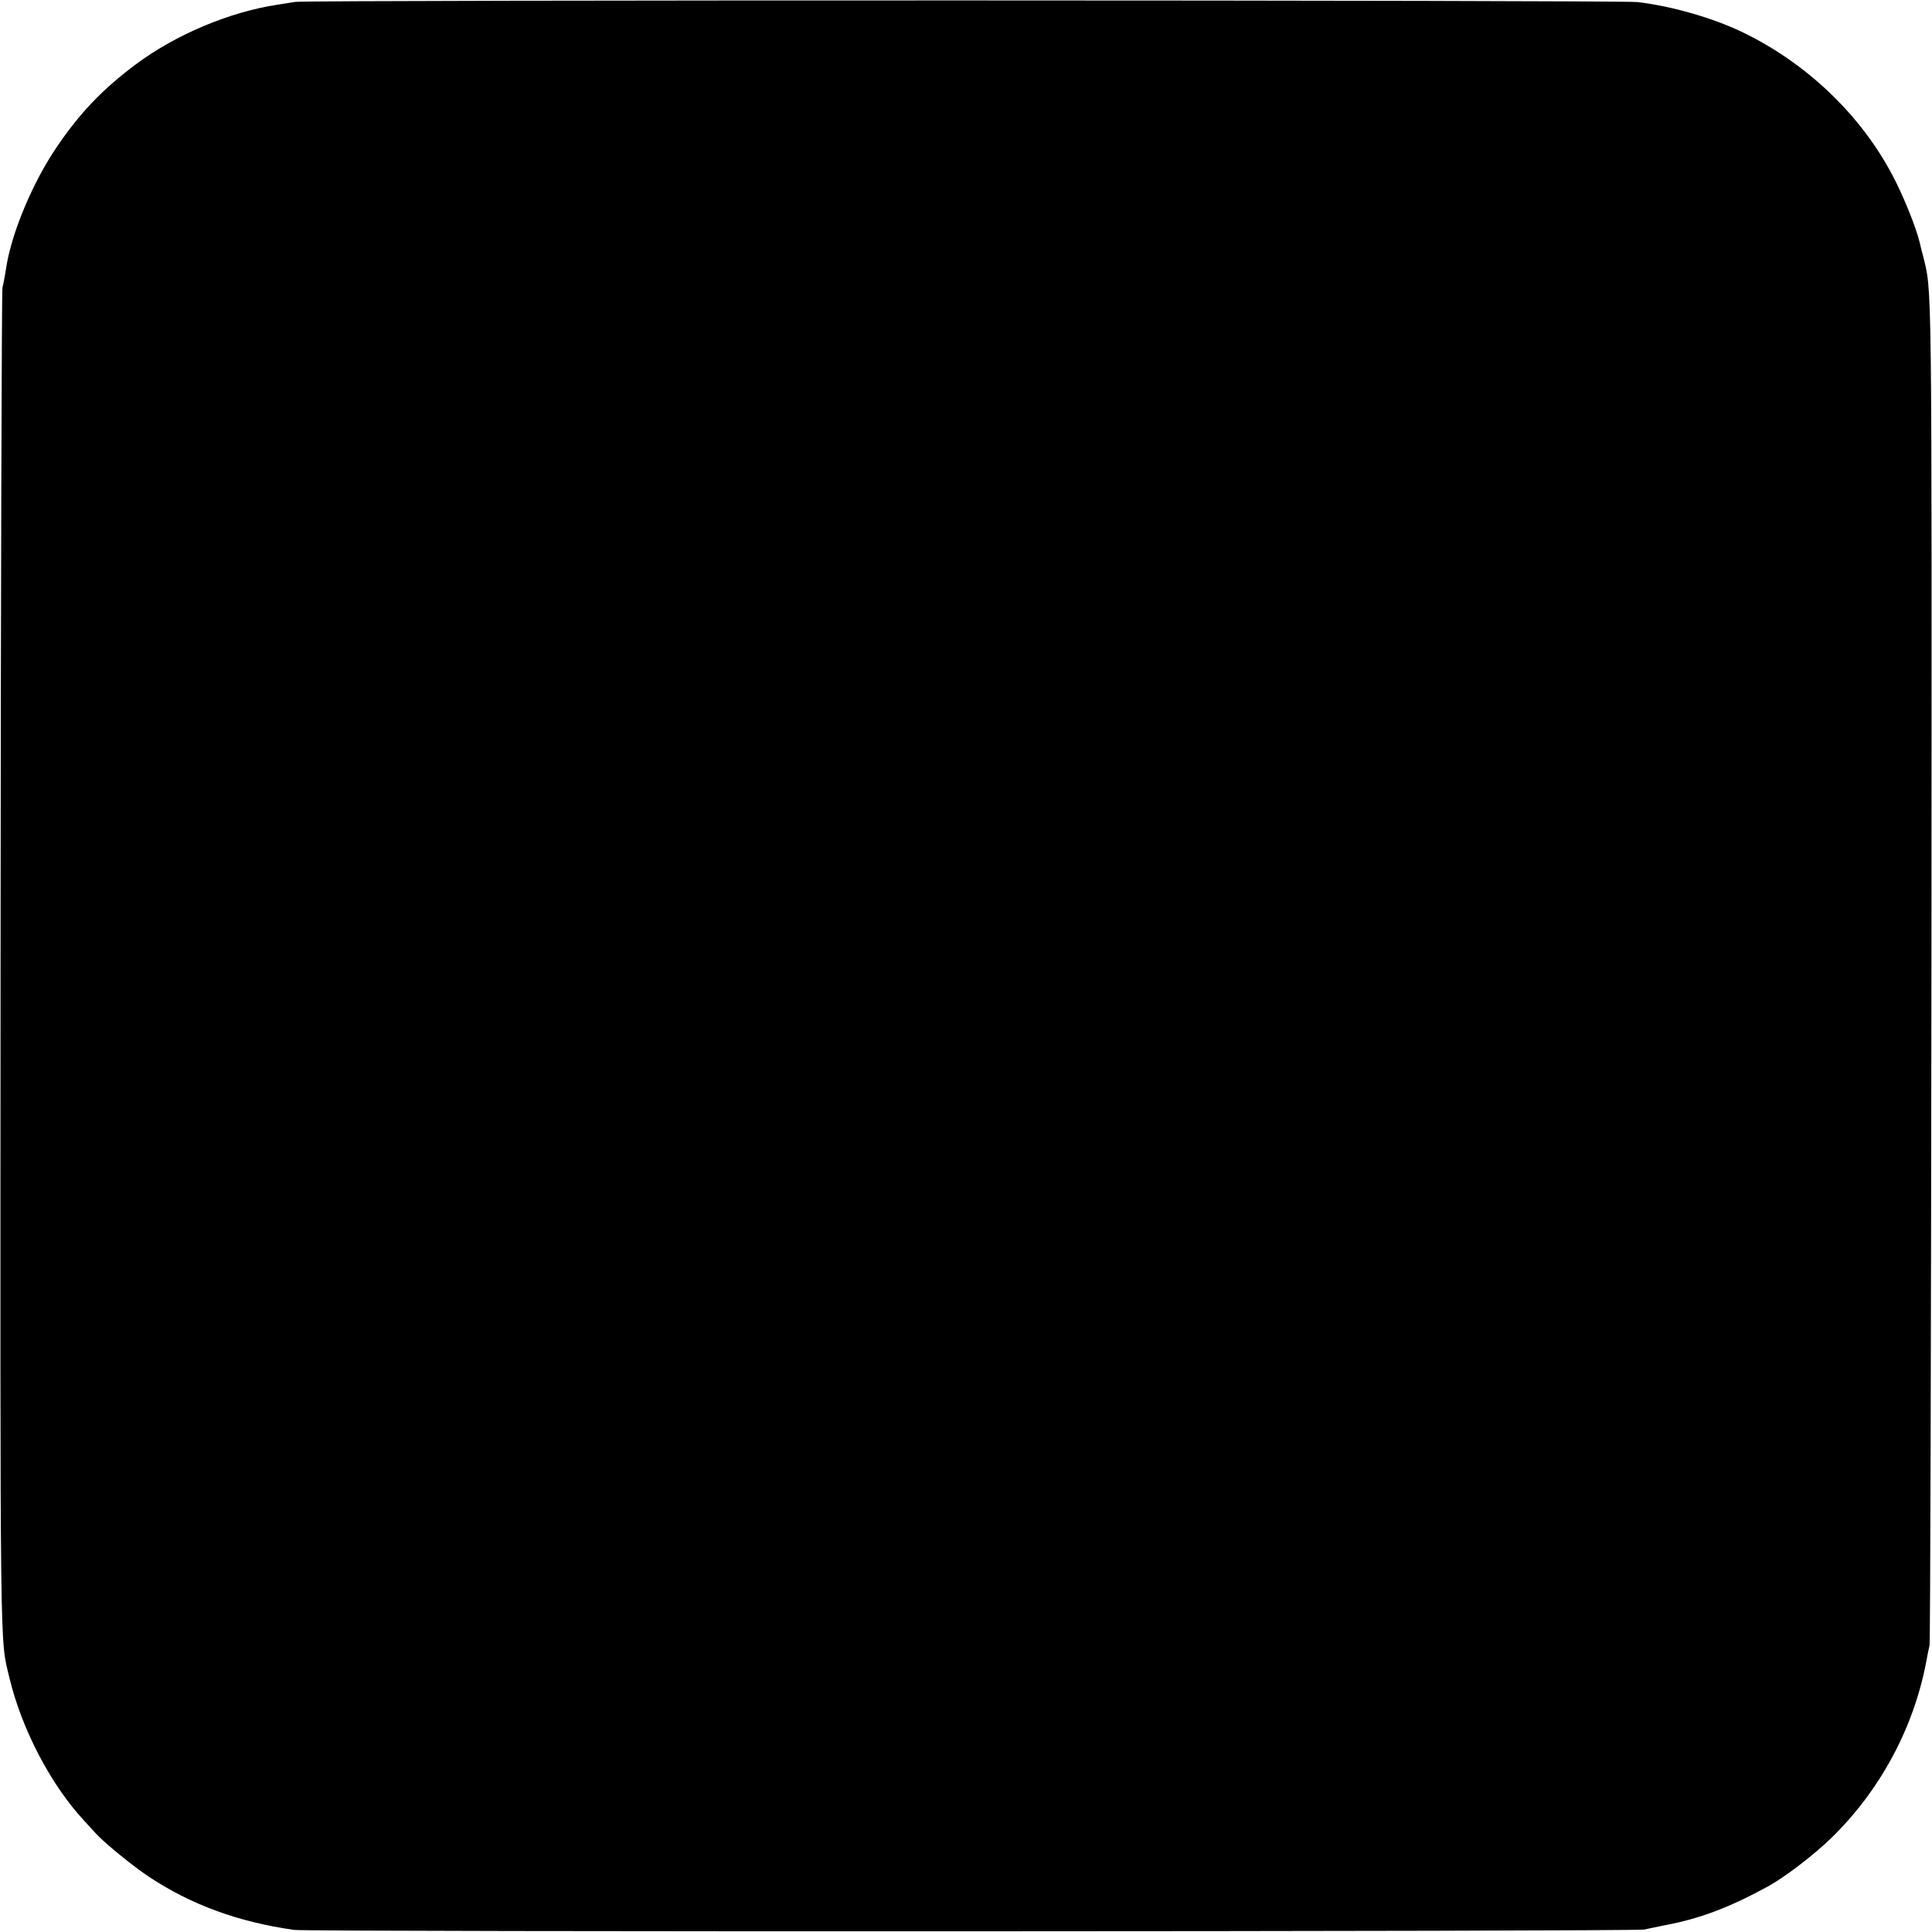 <?xml version="1.0" standalone="no"?>
<!DOCTYPE svg PUBLIC "-//W3C//DTD SVG 20010904//EN"
 "http://www.w3.org/TR/2001/REC-SVG-20010904/DTD/svg10.dtd">
<svg version="1.0" xmlns="http://www.w3.org/2000/svg"
 width="1024pt" height="1024pt" viewBox="0 0 1024 1024"
 preserveAspectRatio="xMidYMid meet">
<g transform="translate(0,1024) scale(0.1,-0.1)"
fill="#000000" stroke="none">
<path d="M1565 10230 c-27 -4 -70 -11 -95 -15 -255 -39 -538 -158 -750 -316
-176 -131 -299 -260 -421 -441 -122 -180 -231 -436 -263 -618 -2 -14 -7 -41
-10 -60 -3 -19 -9 -48 -13 -65 -4 -16 -9 -1618 -10 -3560 -2 -3788 -4 -3593
47 -3808 65 -272 220 -568 396 -757 23 -25 52 -57 65 -71 49 -52 190 -167 275
-224 225 -150 476 -242 774 -284 78 -11 7110 -9 7155 2 17 4 66 14 110 23 187
35 344 95 550 208 88 49 238 164 330 253 259 252 437 582 504 933 5 30 14 71
18 90 4 19 8 1624 10 3565 2 3791 4 3599 -46 3805 -7 25 -14 54 -16 64 -18 78
-88 251 -144 356 -171 325 -460 599 -801 762 -156 74 -367 135 -550 157 -90
11 -7041 12 -7115 1z"/>
</g>
</svg>
